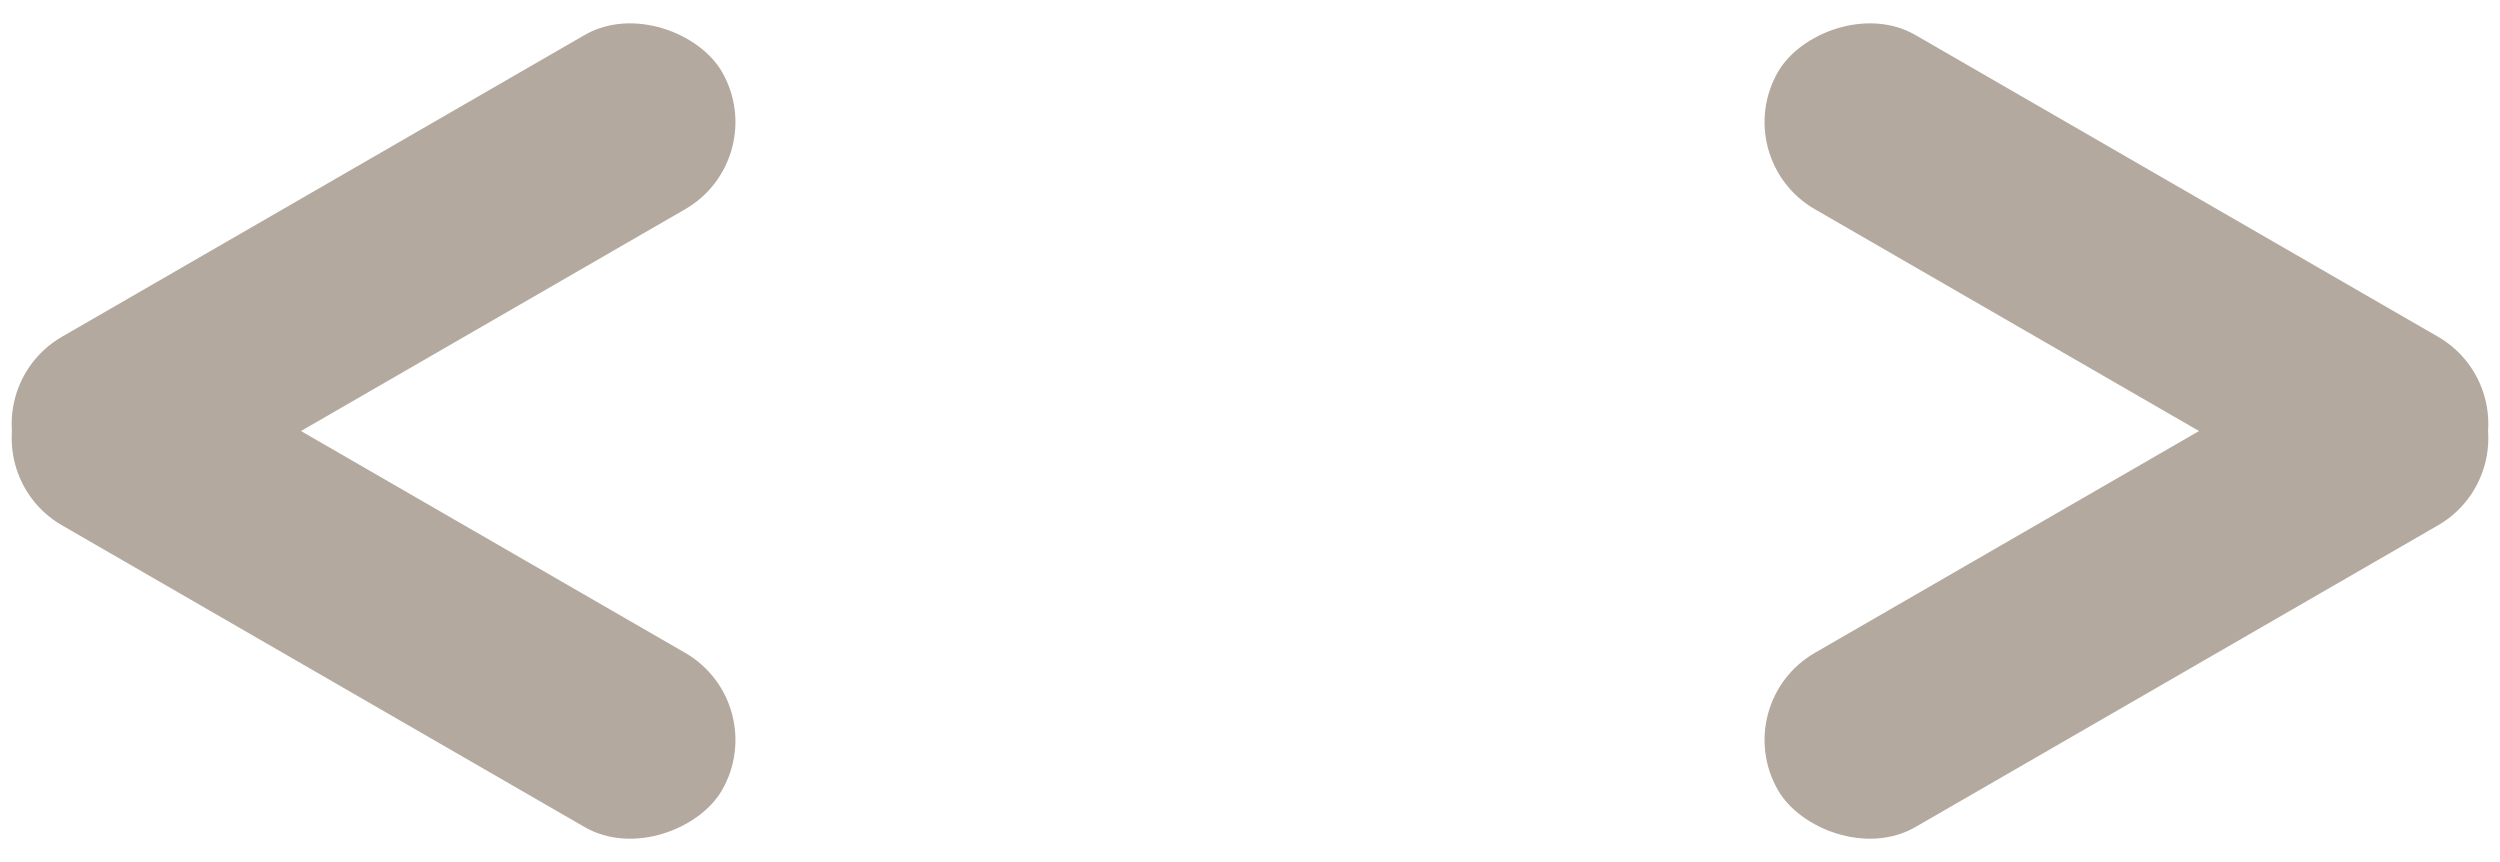 <?xml version="1.0" encoding="UTF-8"?>
<svg width="87px" height="30px" viewBox="0 0 87 30" version="1.1" xmlns="http://www.w3.org/2000/svg" xmlns:xlink="http://www.w3.org/1999/xlink">
    <!-- Generator: Sketch 59.1 (86144) - https://sketch.com -->
    <title>开启</title>
    <desc>Created with Sketch.</desc>
    <g id="页面-1" stroke="none" stroke-width="1" fill="none" fill-rule="evenodd">
        <g id="1" transform="translate(-184, -1394)" fill="#B3A99F">
            <g id="编组-3" transform="translate(80, 1277)">
                <g id="喷雾开关">
                    <g id="编组-8" transform="translate(103, 116)">
                        <g id="开启">
                            <rect id="矩形备份" transform="translate(14, 21.5) scale(-1, 1) rotate(-30) translate(-14, -21.5) " x="0" y="18" width="28" height="7" rx="3.5"></rect>
                            <rect id="矩形备份-7" transform="translate(75, 21.5) rotate(-30) translate(-75, -21.5) " x="61" y="18" width="28" height="7" rx="3.5"></rect>
                            <rect id="矩形备份-6" transform="translate(14, 10.5) scale(-1, -1) rotate(-30) translate(-14, -10.5) " x="0" y="7" width="28" height="7" rx="3.5"></rect>
                            <rect id="矩形备份-8" transform="translate(75, 10.5) scale(1, -1) rotate(-30) translate(-75, -10.5) " x="61" y="7" width="28" height="7" rx="3.5"></rect>
                        </g>
                    </g>
                </g>
            </g>
        </g>
    </g>
</svg>